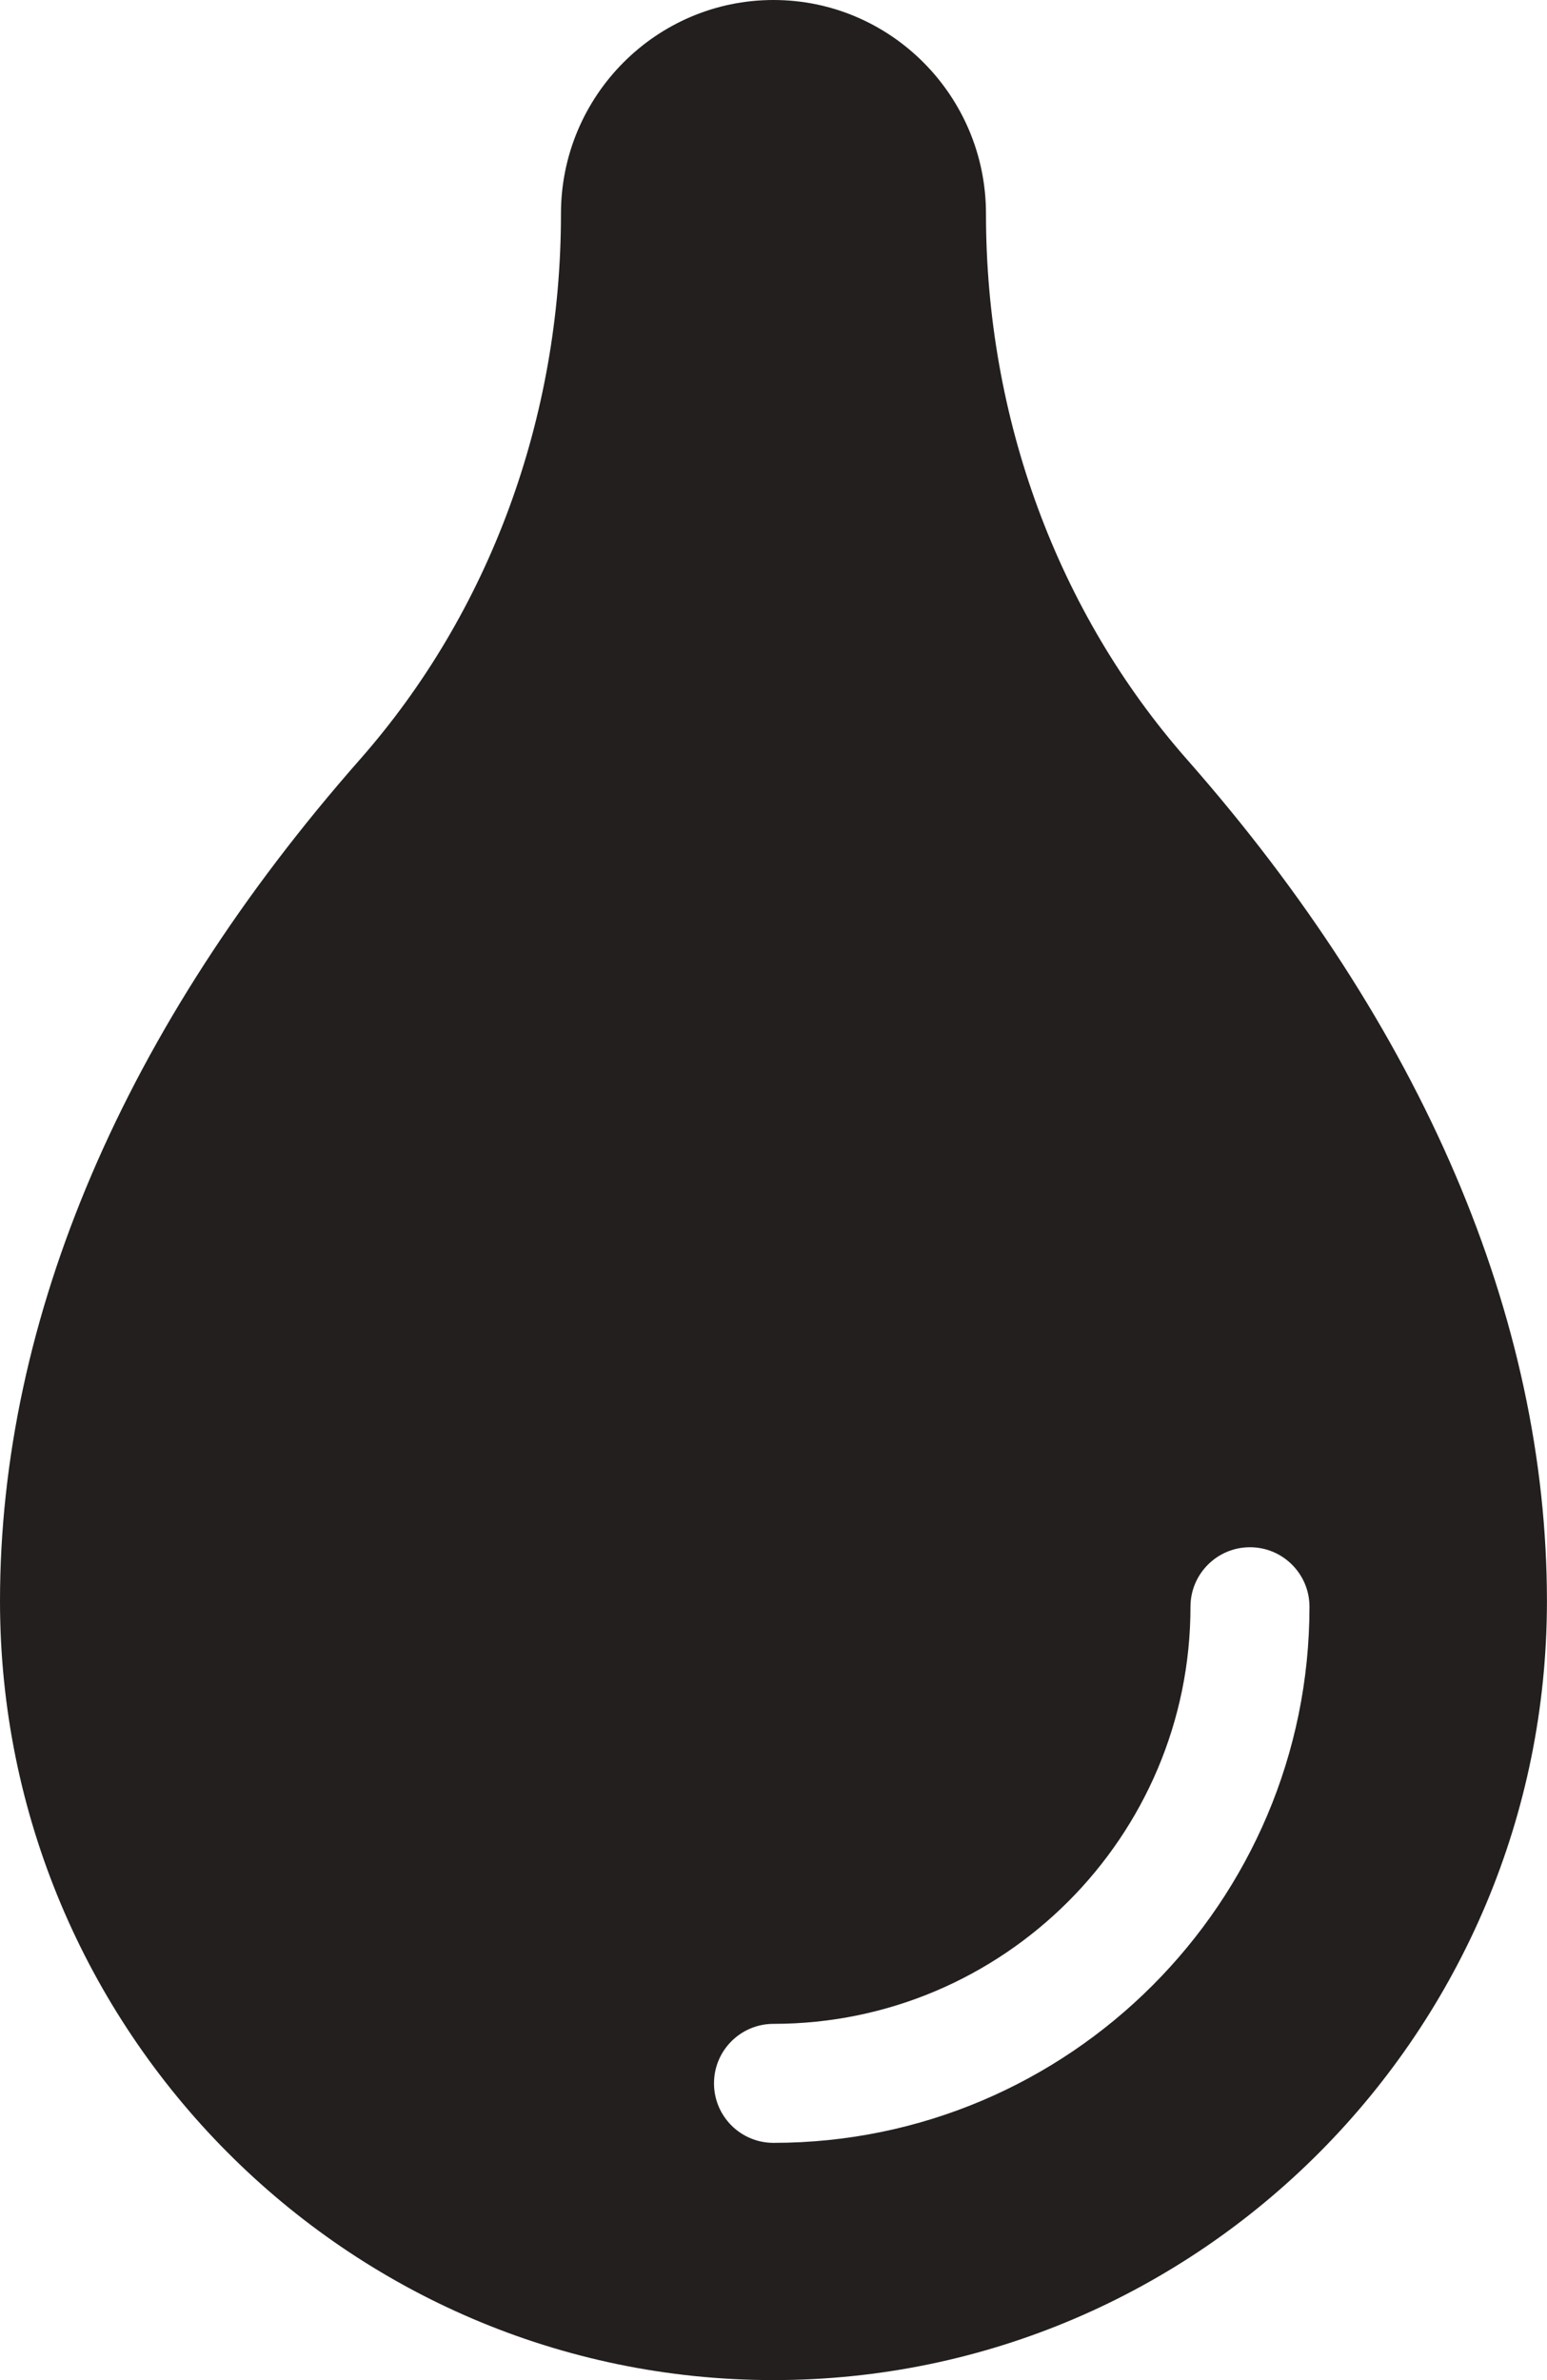 <?xml version="1.0" encoding="UTF-8" standalone="no"?>
<svg width="26px" height="40px" viewBox="0 0 26 40" version="1.1" xmlns="http://www.w3.org/2000/svg" xmlns:xlink="http://www.w3.org/1999/xlink" xmlns:sketch="http://www.bohemiancoding.com/sketch/ns">
    <!-- Generator: Sketch 3.0.4 (8053) - http://www.bohemiancoding.com/sketch -->
    <title>Drop</title>
    <desc>Created with Sketch.</desc>
    <defs></defs>
    <g id="Icons" stroke="none" stroke-width="1" fill="none" fill-rule="evenodd" sketch:type="MSPage">
        <g id="Design-&amp;-Development" sketch:type="MSArtboardGroup" transform="translate(-567, -400)" fill="#231F1F">
            <g id="Drop" sketch:type="MSLayerGroup" transform="translate(567, 400)">
                <path d="M19.95,12.764 C17.771,10.288 16.571,7.03 16.571,3.591 C16.571,1.611 14.969,0 13,0 C11.03,0 9.428,1.611 9.428,3.591 C9.428,7.03 8.228,10.288 6.049,12.764 C2.091,17.261 0,22.153 0,26.909 C0,34.127 5.831,40 13,40 C20.168,40 25.999,34.127 25.999,26.909 C25.999,22.153 23.908,17.261 19.95,12.764 L19.95,12.764 Z M13,36.013 C12.447,36.013 12,35.565 12,35.013 C12,34.461 12.447,34.013 13,34.013 C16.864,34.013 20.008,30.868 20.008,27.003 C20.008,26.451 20.456,26.003 21.008,26.003 C21.56,26.003 22.008,26.451 22.008,27.003 C22.008,31.971 17.967,36.013 13,36.013 L13,36.013 Z" sketch:type="MSShapeGroup"></path>
            </g>
        </g>
    </g>
</svg>